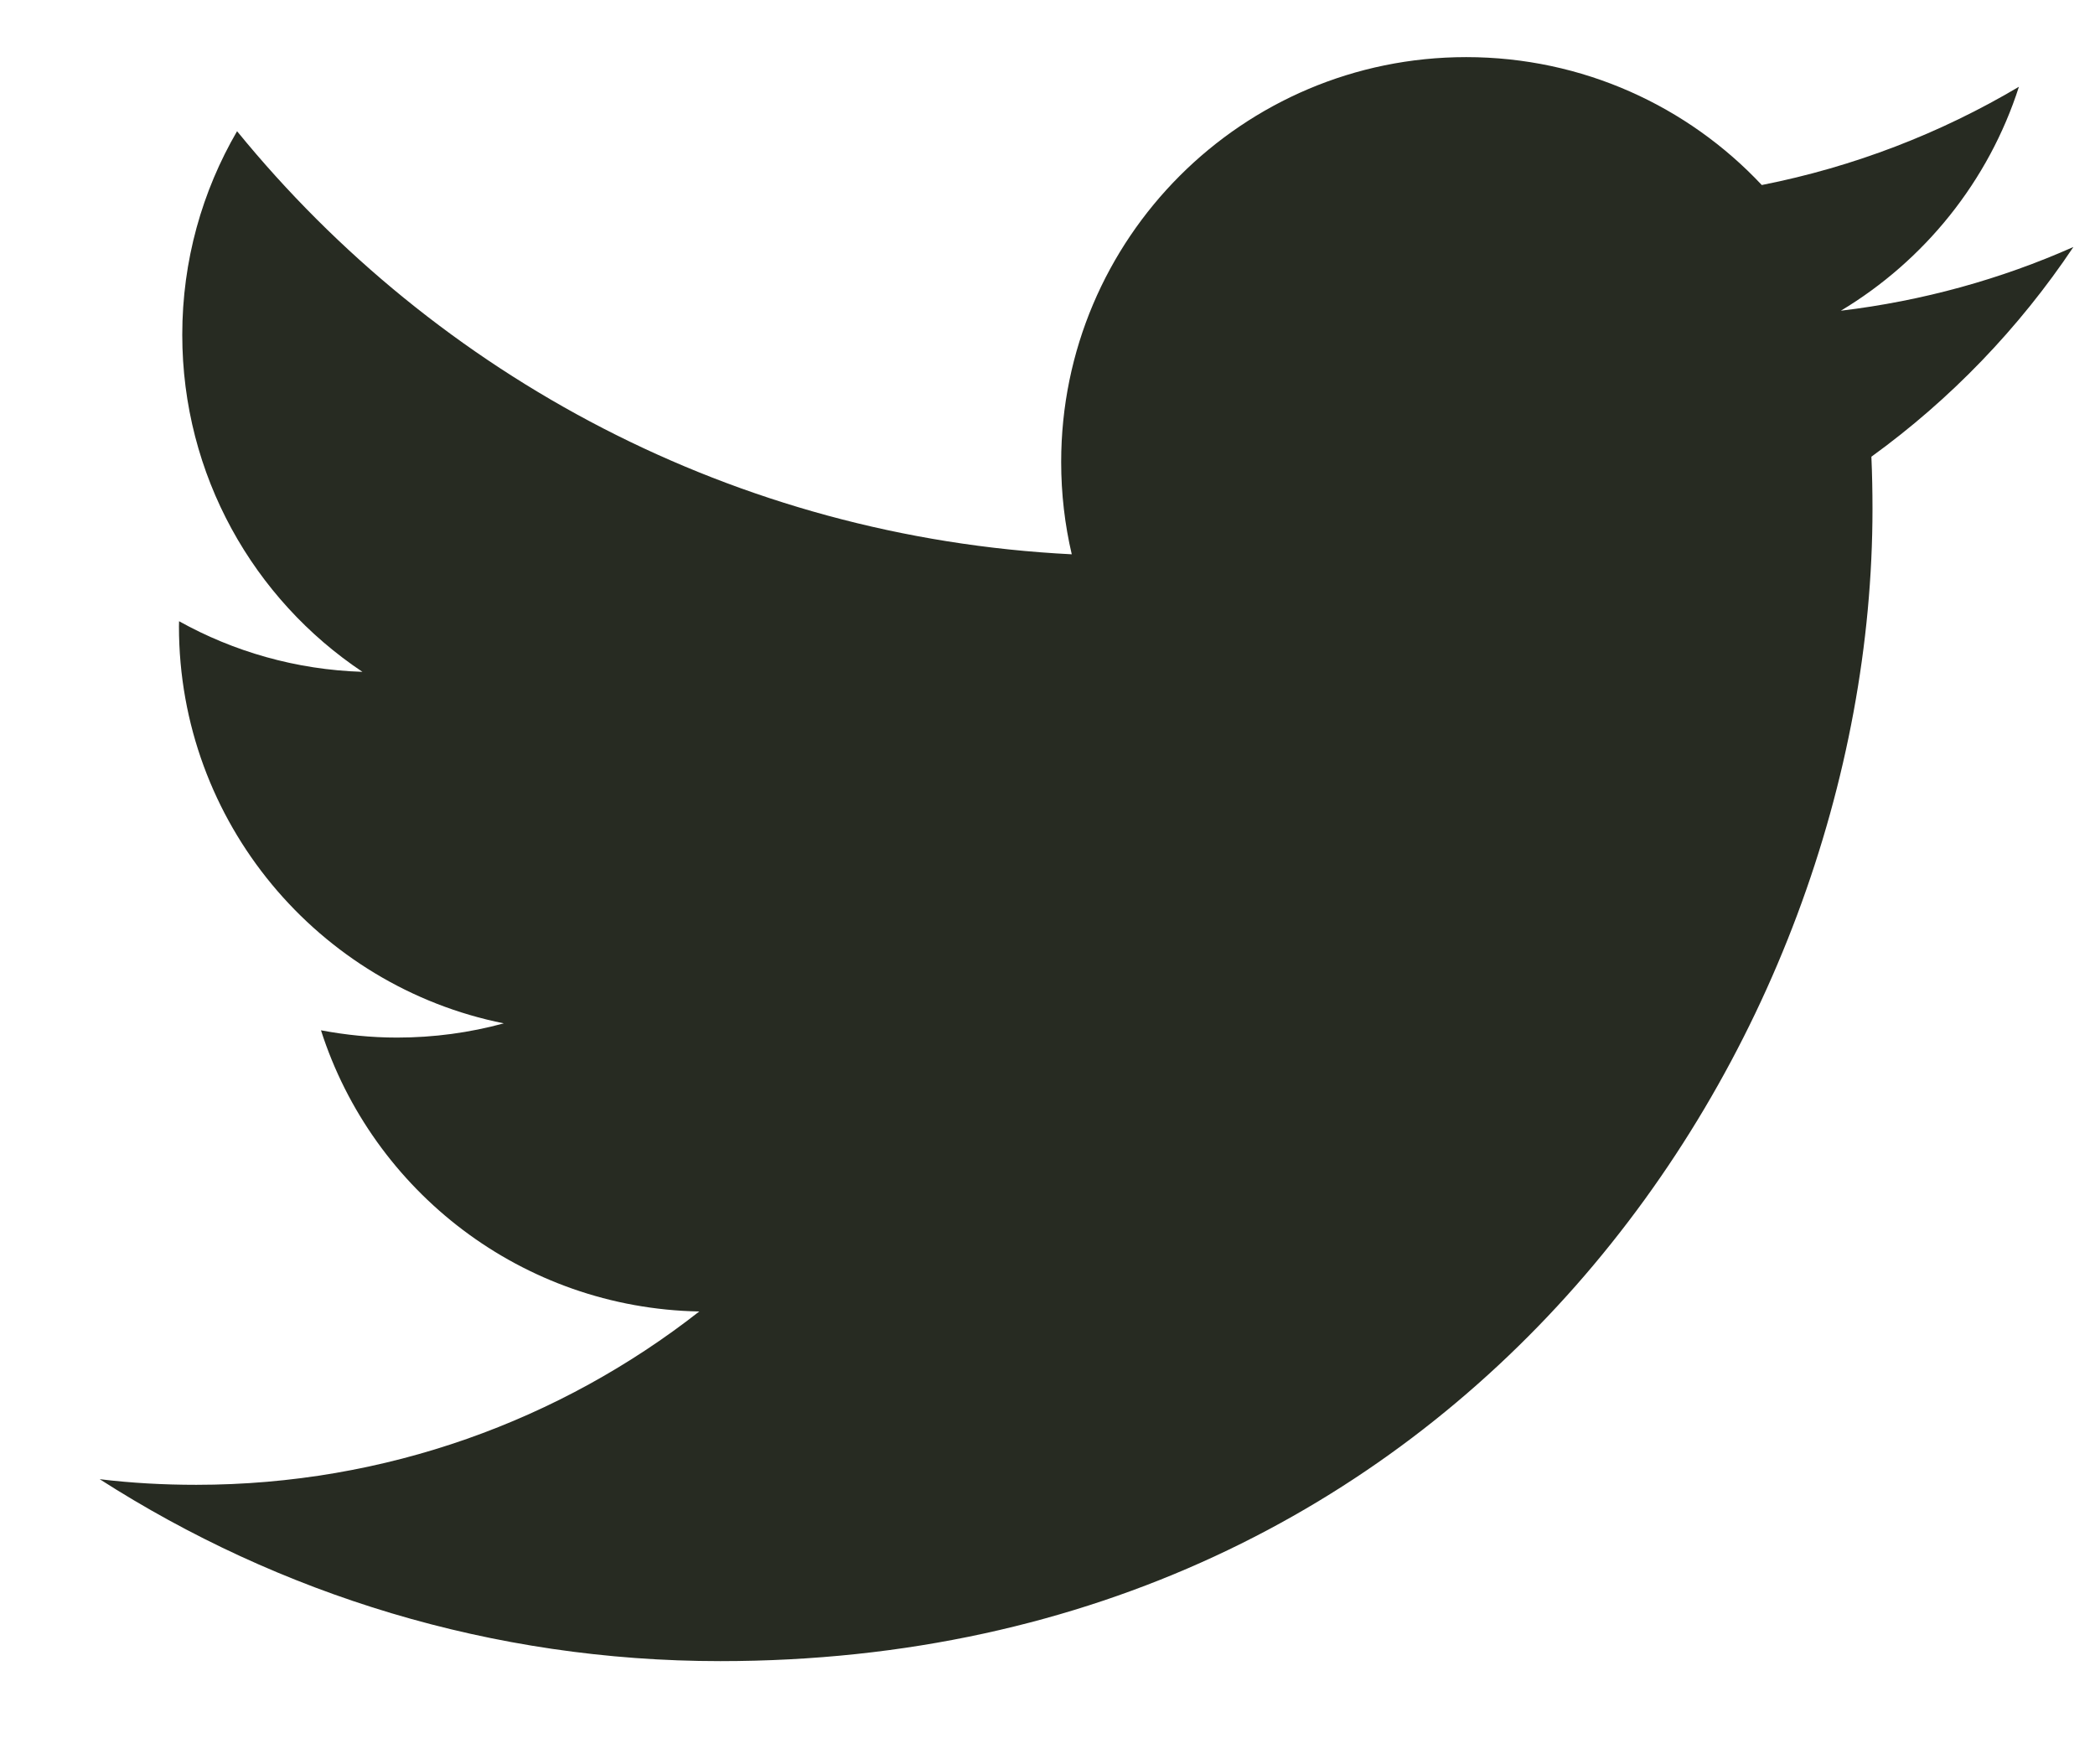 <svg width="19" height="16" viewBox="0 0 19 16" fill="none" xmlns="http://www.w3.org/2000/svg">
<path d="M16.972 4.142C16.979 4.299 16.982 4.457 16.982 4.616C16.982 9.469 13.289 15.065 6.533 15.065C4.459 15.065 2.53 14.457 0.904 13.415C1.192 13.45 1.484 13.466 1.78 13.466C3.501 13.466 5.084 12.879 6.342 11.894C4.734 11.864 3.378 10.803 2.911 9.344C3.135 9.386 3.365 9.41 3.601 9.41C3.936 9.41 4.261 9.365 4.569 9.281C2.889 8.944 1.623 7.459 1.623 5.681C1.623 5.664 1.623 5.649 1.624 5.634C2.118 5.909 2.684 6.074 3.287 6.093C2.301 5.435 1.653 4.31 1.653 3.036C1.653 2.363 1.834 1.733 2.15 1.19C3.961 3.412 6.667 4.874 9.72 5.027C9.657 4.758 9.624 4.478 9.624 4.19C9.624 2.163 11.269 0.518 13.297 0.518C14.354 0.518 15.308 0.964 15.978 1.678C16.814 1.513 17.6 1.208 18.31 0.787C18.035 1.644 17.453 2.363 16.695 2.818C17.438 2.729 18.146 2.532 18.804 2.24C18.312 2.976 17.689 3.623 16.972 4.142Z" fill="#272B22"/>
</svg>
